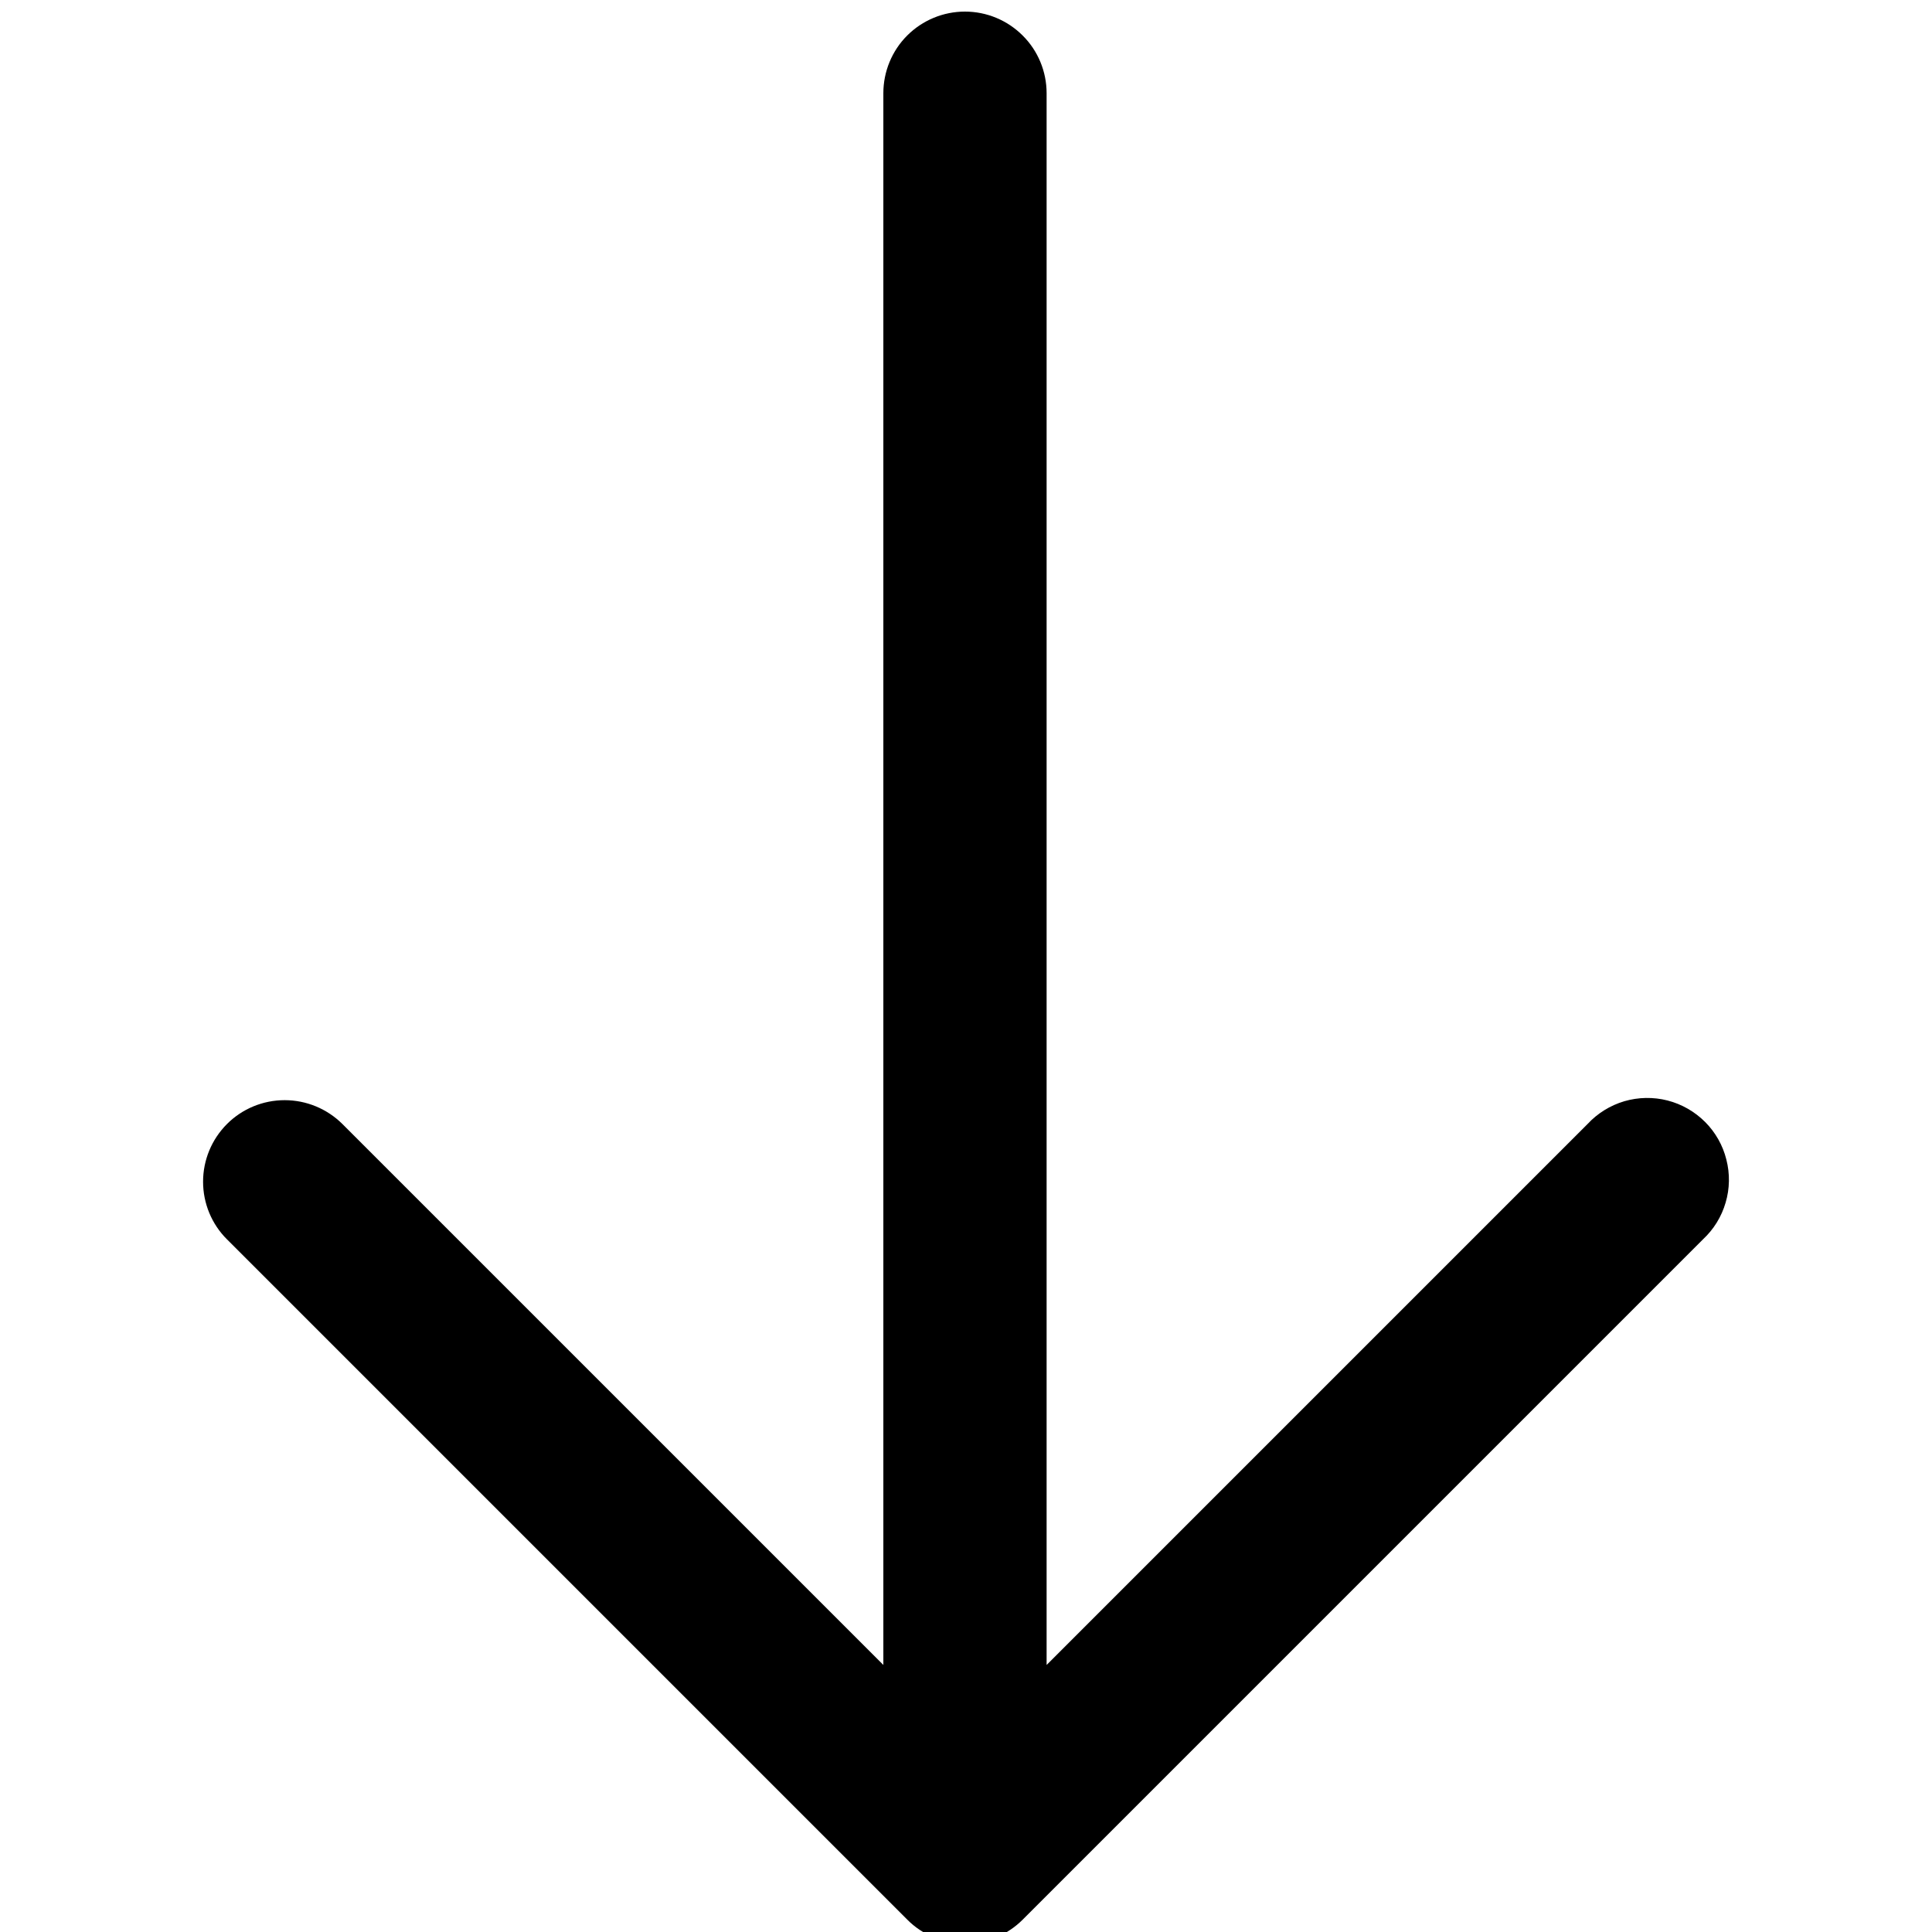<svg viewBox="0 0 18 18" fill="currentColor" xmlns="http://www.w3.org/2000/svg">
  <path d="M2.115 10.472C2.257 10.33 2.45 10.25 2.652 10.25C2.854 10.25 3.047 10.33 3.19 10.472L8.23 15.512L8.23 0.868C8.23 0.667 8.31 0.473 8.452 0.331C8.595 0.188 8.789 0.108 8.99 0.108C9.192 0.108 9.385 0.188 9.528 0.331C9.671 0.473 9.751 0.667 9.751 0.868L9.751 15.512L14.791 10.472C14.884 10.372 15.002 10.299 15.133 10.26C15.264 10.222 15.403 10.219 15.536 10.253C15.668 10.287 15.789 10.356 15.886 10.453C15.982 10.549 16.051 10.67 16.084 10.803C16.118 10.935 16.116 11.074 16.077 11.205C16.039 11.336 15.966 11.454 15.866 11.547L9.528 17.885C9.385 18.028 9.192 18.108 8.99 18.108C8.789 18.108 8.595 18.028 8.453 17.885L2.115 11.547C1.972 11.405 1.892 11.211 1.892 11.01C1.892 10.808 1.972 10.615 2.115 10.472Z" />
</svg>
